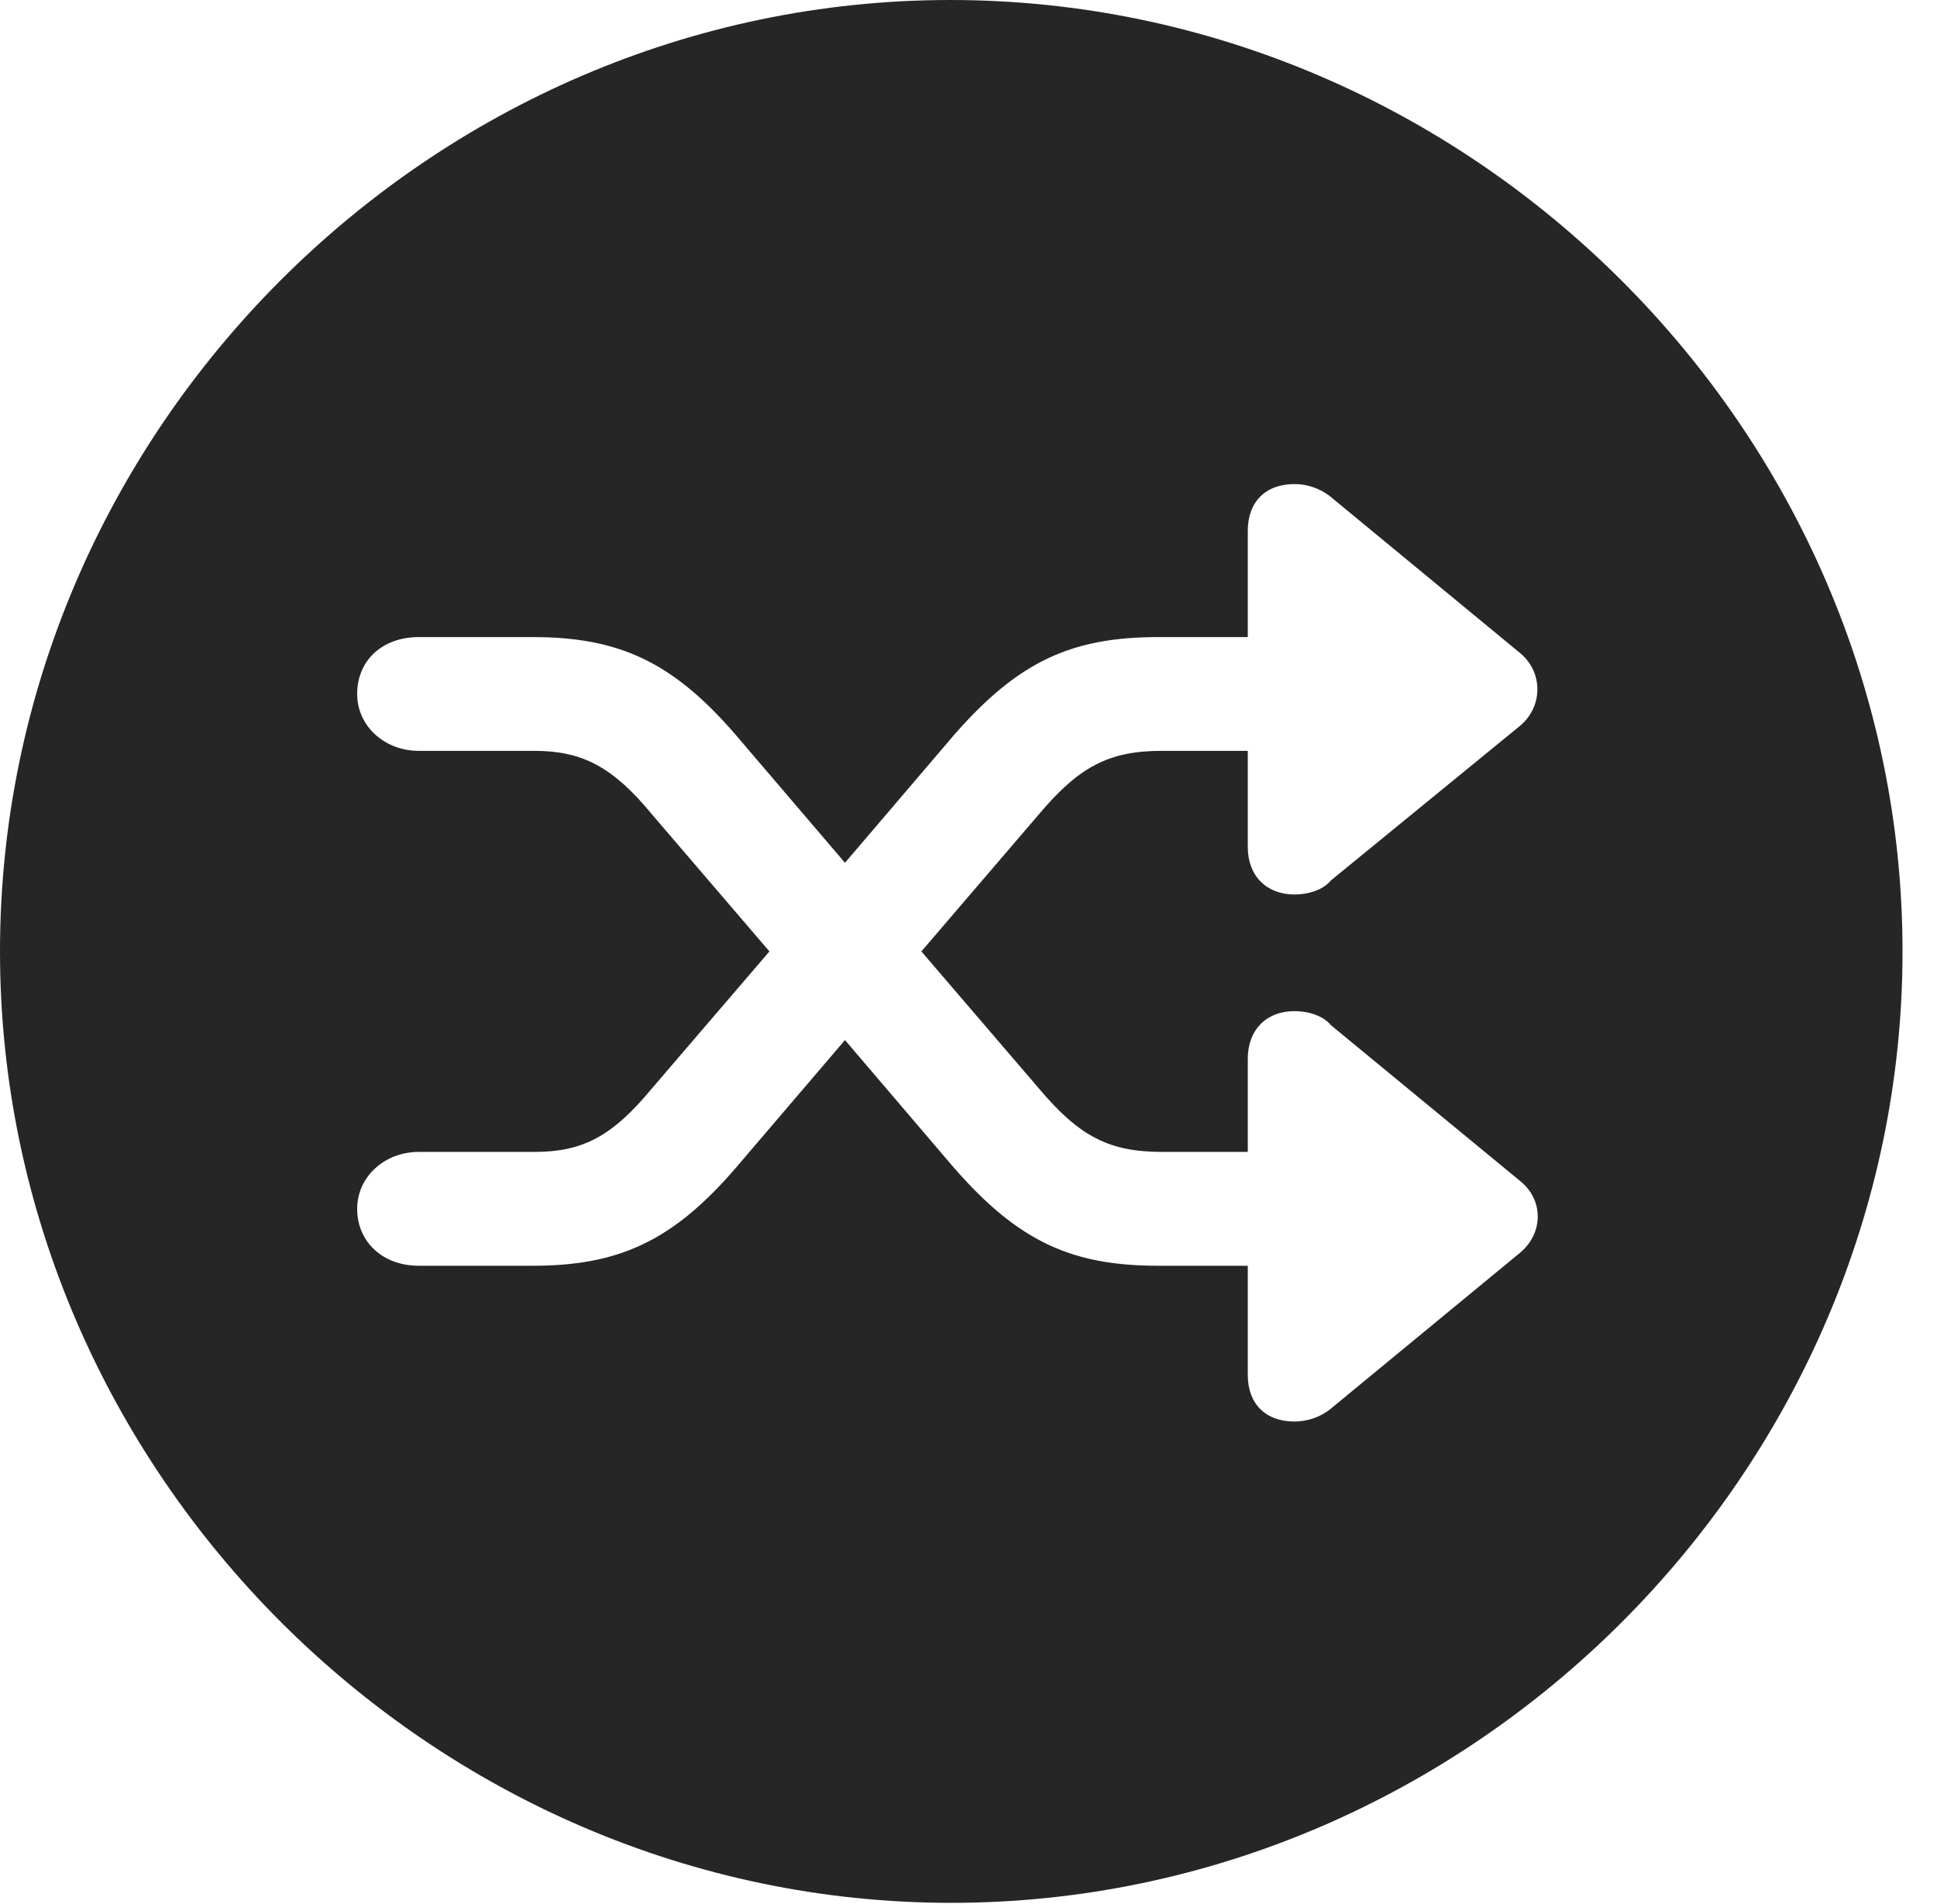 <?xml version="1.0" encoding="UTF-8"?>
<!--Generator: Apple Native CoreSVG 232.5-->
<!DOCTYPE svg
PUBLIC "-//W3C//DTD SVG 1.1//EN"
       "http://www.w3.org/Graphics/SVG/1.1/DTD/svg11.dtd">
<svg version="1.1" xmlns="http://www.w3.org/2000/svg" xmlns:xlink="http://www.w3.org/1999/xlink" width="20.283" height="19.932">
 <g>
  <rect height="19.932" opacity="0" width="20.283" x="0" y="0"/>
  <path d="M19.922 9.961C19.922 15.4 15.41 19.922 9.961 19.922C4.521 19.922 0 15.4 0 9.961C0 4.512 4.512 0 9.951 0C15.4 0 19.922 4.512 19.922 9.961ZM13.066 5.557L13.066 6.67L12.129 6.67C11.221 6.67 10.664 6.924 9.99 7.695L8.848 9.033L7.705 7.695C7.041 6.924 6.475 6.67 5.576 6.67L4.385 6.67C4.004 6.67 3.74 6.914 3.74 7.266C3.74 7.598 4.023 7.861 4.385 7.861L5.596 7.861C6.094 7.861 6.416 8.027 6.826 8.525L8.057 9.961L6.826 11.396C6.406 11.904 6.094 12.06 5.596 12.06L4.385 12.06C4.023 12.06 3.74 12.324 3.74 12.656C3.74 12.998 4.004 13.252 4.385 13.252L5.576 13.252C6.475 13.252 7.041 12.998 7.705 12.227L8.848 10.889L9.99 12.227C10.664 12.998 11.221 13.252 12.129 13.252L13.066 13.252L13.066 14.395C13.066 14.697 13.252 14.883 13.555 14.883C13.691 14.883 13.828 14.834 13.926 14.756L15.918 13.115C16.162 12.91 16.162 12.568 15.928 12.373L13.935 10.732C13.857 10.635 13.701 10.586 13.555 10.586C13.262 10.586 13.066 10.781 13.066 11.084L13.066 12.06L12.168 12.06C11.611 12.06 11.299 11.895 10.879 11.396L9.648 9.961L10.879 8.525C11.299 8.027 11.611 7.861 12.168 7.861L13.066 7.861L13.066 8.867C13.066 9.17 13.262 9.365 13.555 9.365C13.701 9.365 13.857 9.316 13.935 9.219L15.918 7.598C16.152 7.402 16.162 7.051 15.928 6.846L13.926 5.195C13.828 5.117 13.691 5.068 13.555 5.068C13.252 5.068 13.066 5.254 13.066 5.557Z" fill="#000000" fill-opacity="0.85"/>
 </g>
</svg>

